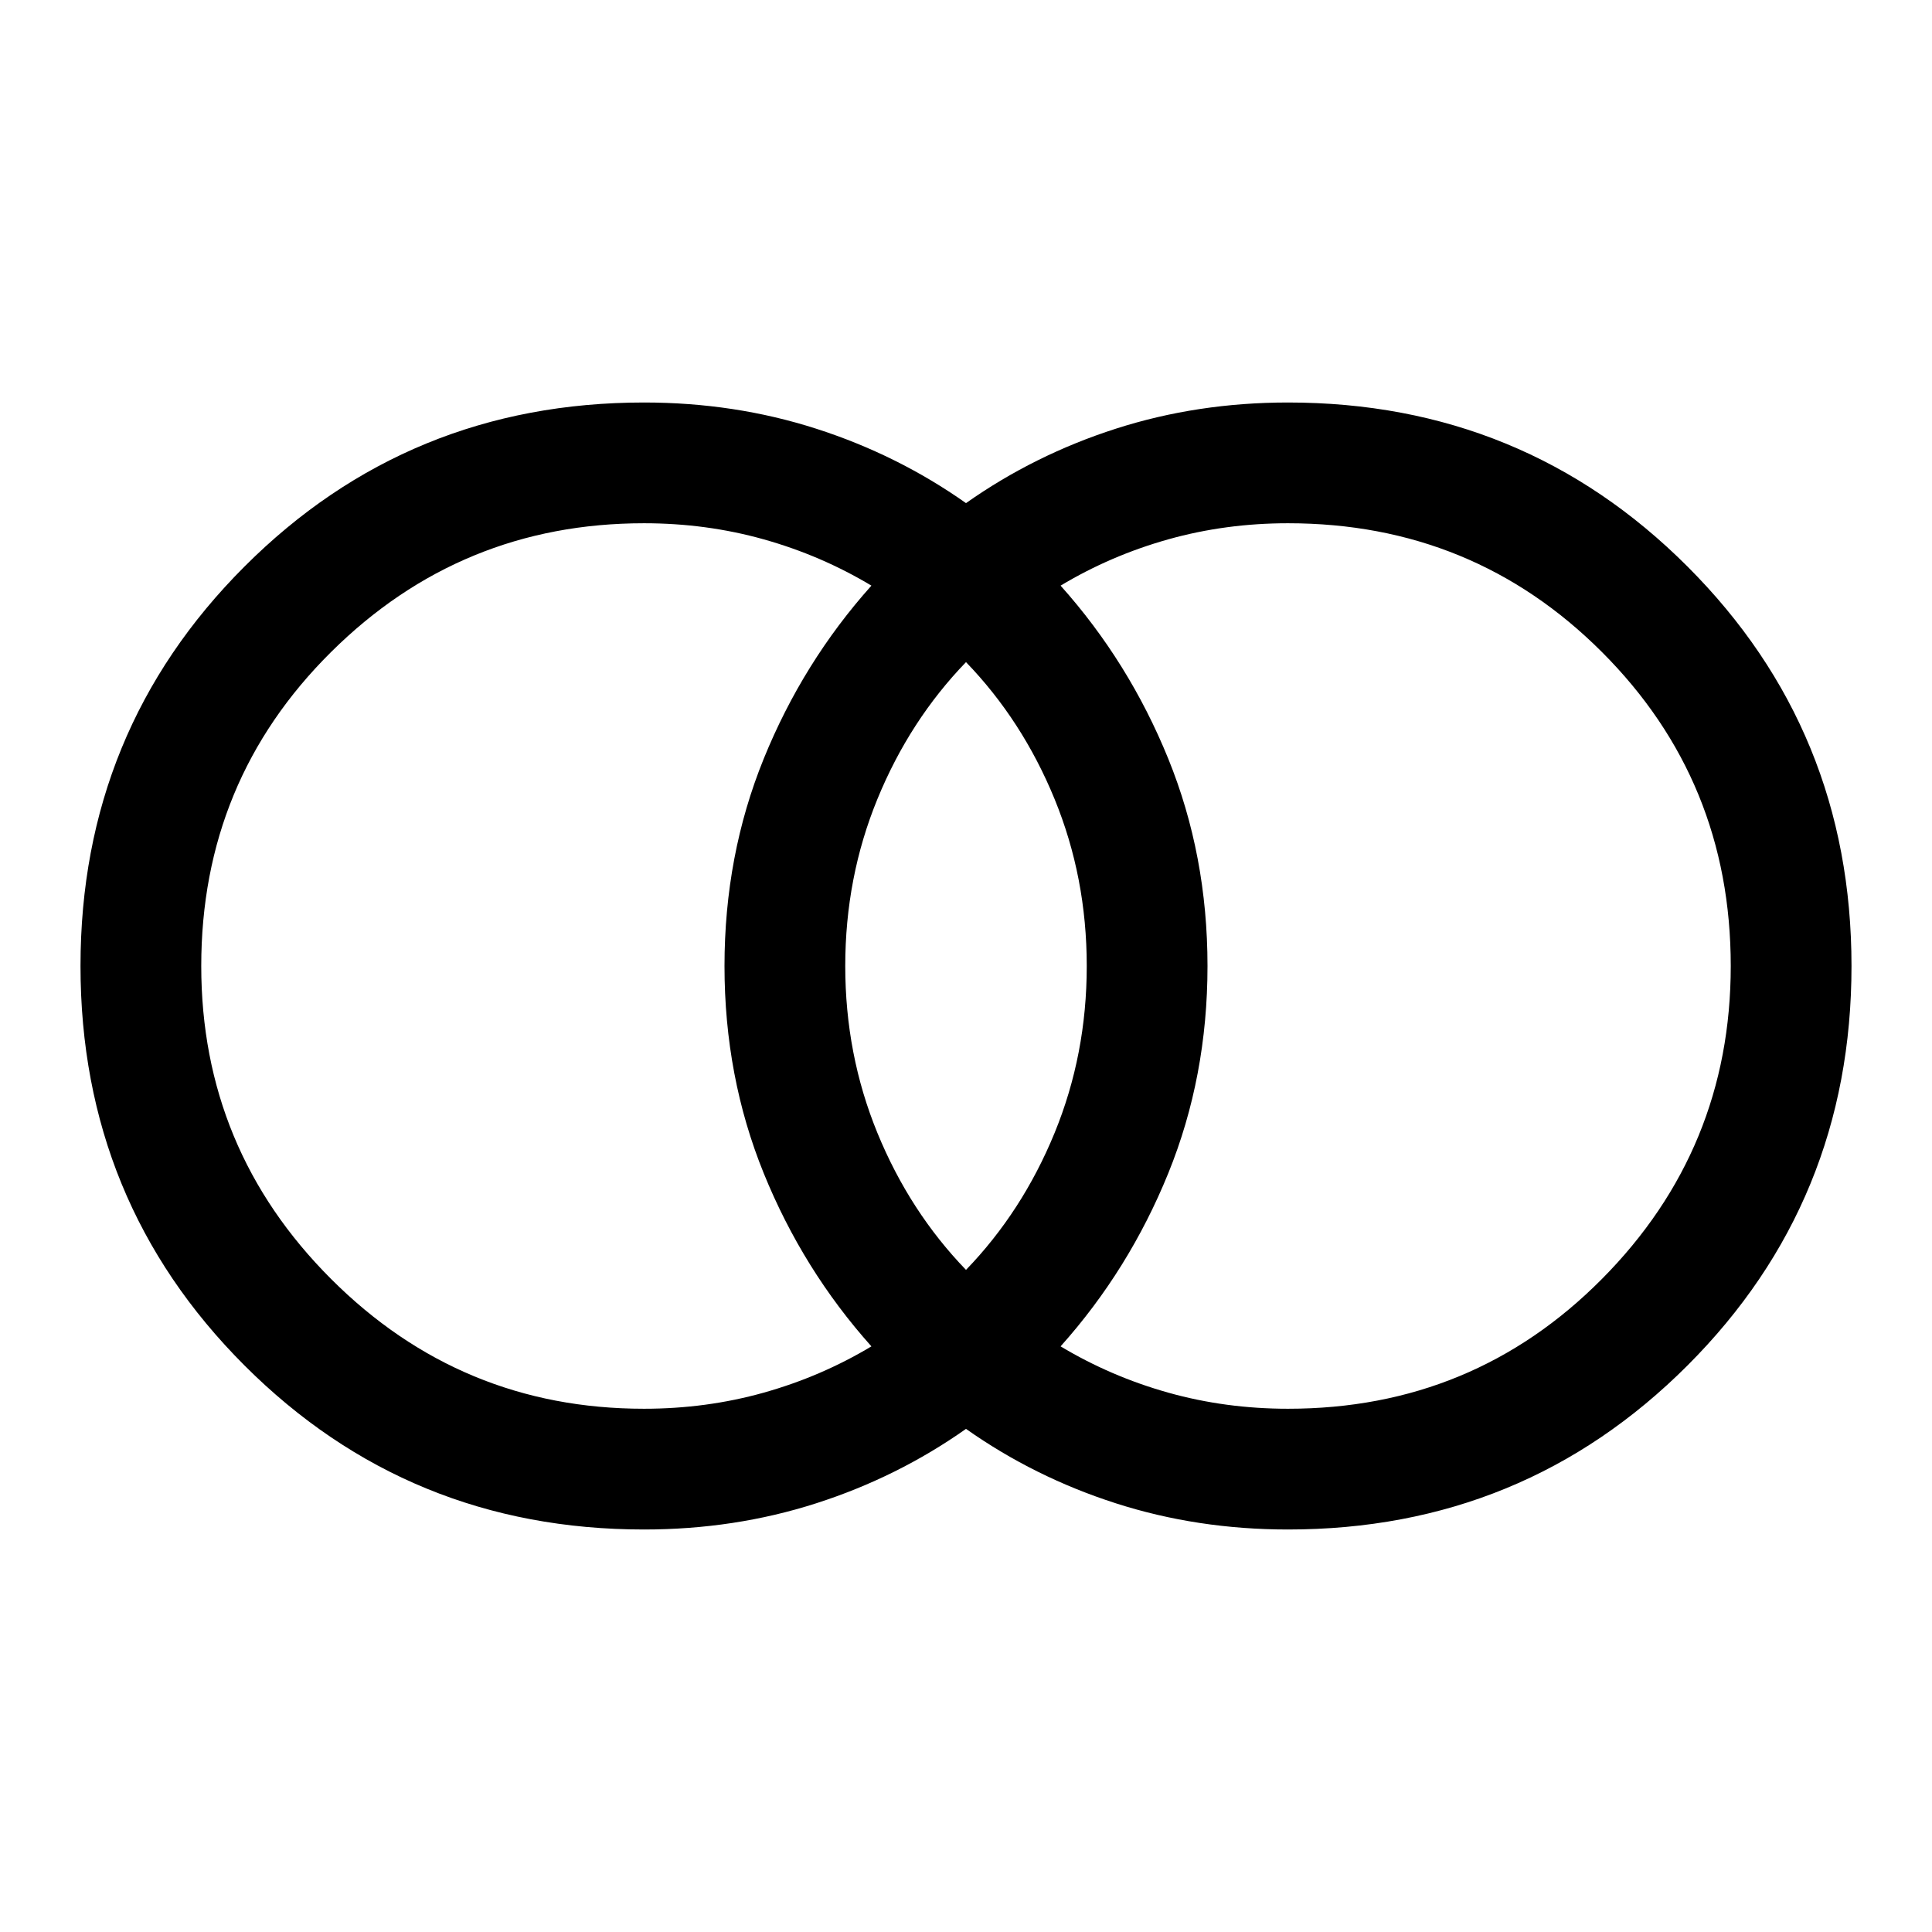 <svg viewBox="0 0 48 48" xmlns="http://www.w3.org/2000/svg" height="1.5em" width="1.5em"><path fill="currentColor" d="M32 35q4.6 0 7.8-3.225T43 24q0-4.6-3.2-7.8T32 13q-1.55 0-2.975.4t-2.675 1.15q1.7 1.9 2.675 4.3Q30 21.25 30 24q0 2.75-.975 5.15-.975 2.4-2.675 4.3 1.25.75 2.675 1.15Q30.45 35 32 35Zm-8-3.45q1.4-1.45 2.2-3.4.8-1.95.8-4.15t-.8-4.15q-.8-1.95-2.2-3.4-1.4 1.45-2.2 3.4Q21 21.8 21 24t.8 4.15q.8 1.95 2.2 3.4ZM16 35q1.55 0 2.975-.4t2.675-1.15q-1.7-1.9-2.675-4.3Q18 26.75 18 24q0-2.75.975-5.15.975-2.4 2.675-4.3-1.25-.75-2.675-1.15Q17.55 13 16 13q-4.55 0-7.775 3.2Q5 19.4 5 24q0 4.55 3.225 7.775Q11.45 35 16 35Zm0 3q-5.85 0-9.925-4.075Q2 29.85 2 24q0-5.85 4.075-9.925Q10.15 10 16 10q2.25 0 4.275.65Q22.3 11.3 24 12.5q1.7-1.2 3.725-1.85Q29.75 10 32 10q5.85 0 9.925 4.075Q46 18.15 46 24q0 5.85-4.075 9.925Q37.85 38 32 38q-2.25 0-4.275-.65Q25.7 36.7 24 35.5q-1.7 1.2-3.725 1.85Q18.25 38 16 38Z"/></svg>